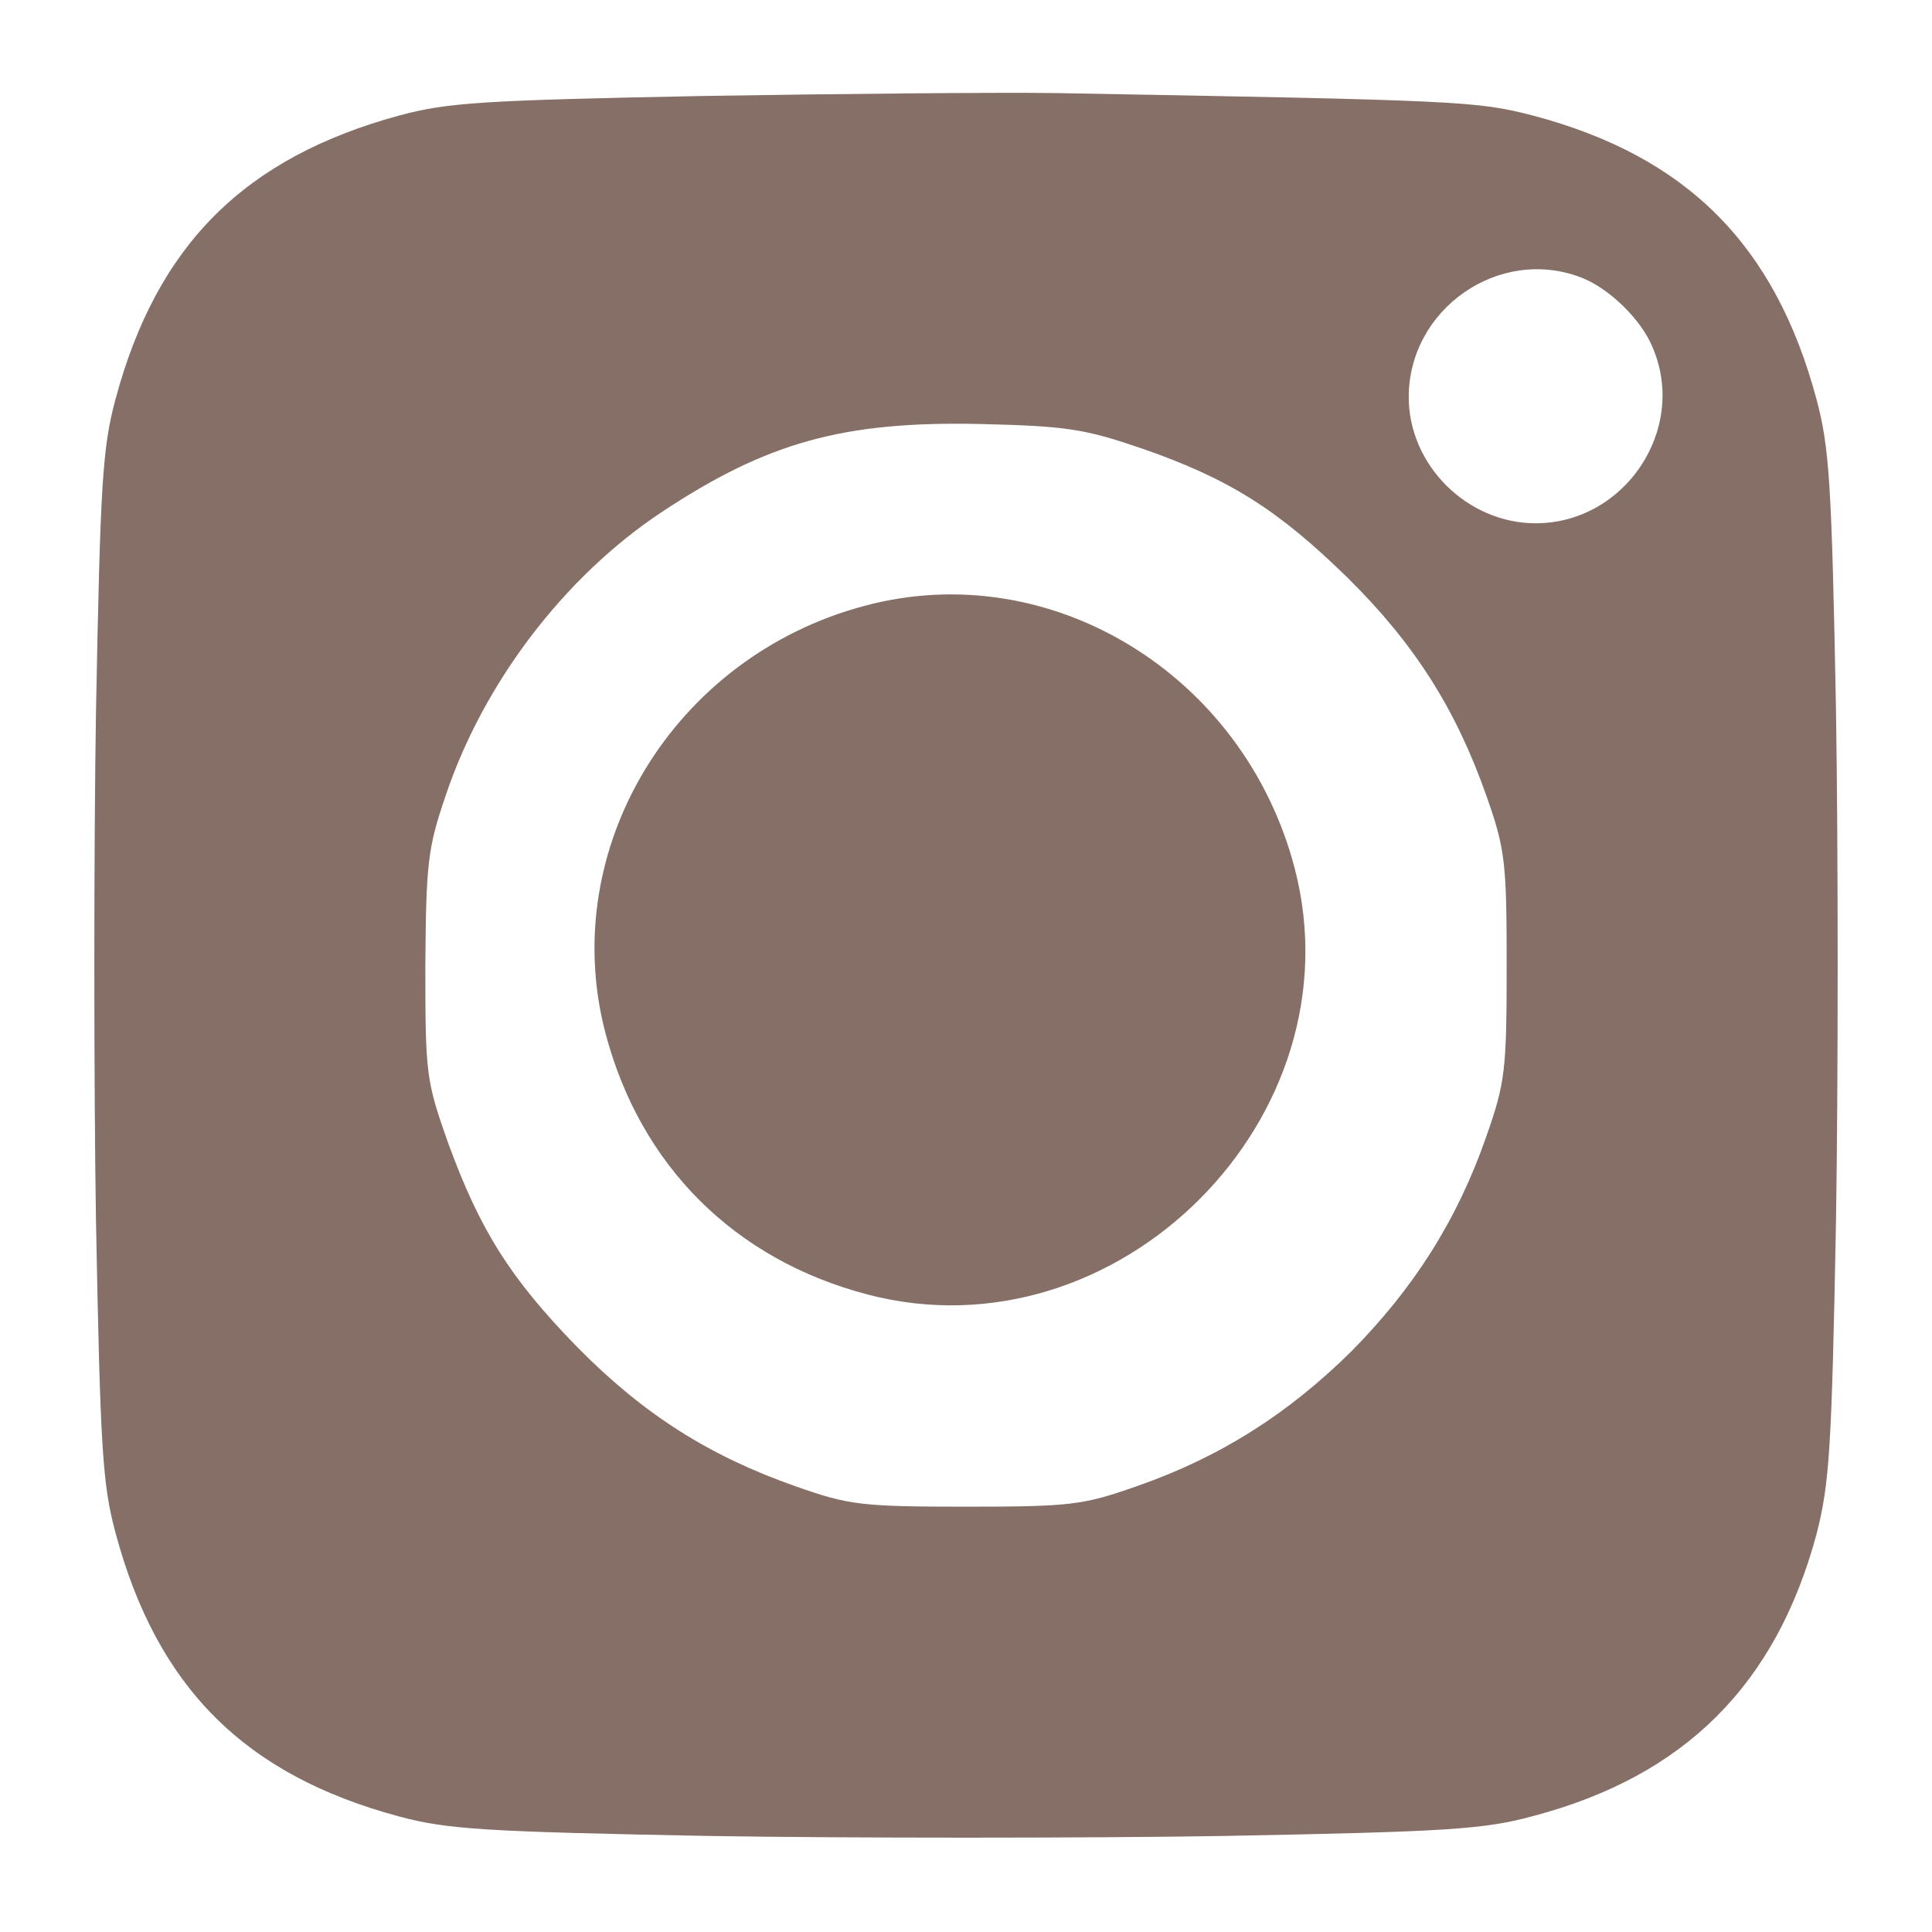 <svg width="13" height="13" viewBox="0 0 13 13" fill="none" xmlns="http://www.w3.org/2000/svg">
<path d="M4.718 0.646C3.253 0.675 3.014 0.689 2.687 0.777C1.646 1.061 1.056 1.646 0.777 2.687C0.689 3.014 0.675 3.258 0.646 4.781C0.631 5.724 0.631 7.276 0.646 8.224C0.675 9.742 0.689 9.986 0.777 10.313C1.056 11.354 1.646 11.944 2.687 12.223C3.014 12.31 3.258 12.325 4.781 12.354C5.724 12.369 7.276 12.369 8.224 12.354C9.752 12.325 9.986 12.31 10.323 12.218C11.334 11.949 11.949 11.339 12.223 10.323C12.31 9.981 12.325 9.757 12.354 8.219C12.369 7.276 12.369 5.724 12.354 4.776C12.325 3.253 12.31 3.014 12.223 2.687C11.944 1.646 11.349 1.051 10.313 0.777C9.933 0.68 9.835 0.675 7.086 0.626C6.695 0.621 5.631 0.631 4.718 0.646ZM10.636 1.866C10.821 1.935 11.041 2.145 11.119 2.335C11.358 2.887 10.934 3.521 10.333 3.521C9.874 3.521 9.479 3.131 9.479 2.672C9.479 2.081 10.084 1.656 10.636 1.866ZM7.687 3.019C8.277 3.224 8.604 3.434 9.068 3.888C9.518 4.332 9.796 4.771 10.001 5.353C10.128 5.714 10.138 5.797 10.138 6.5C10.138 7.203 10.128 7.286 10.001 7.647C9.806 8.209 9.513 8.668 9.093 9.093C8.668 9.513 8.209 9.806 7.647 10.001C7.286 10.128 7.203 10.138 6.5 10.138C5.797 10.138 5.714 10.128 5.353 10.001C4.771 9.796 4.332 9.518 3.888 9.068C3.434 8.604 3.229 8.277 3.014 7.687C2.867 7.271 2.862 7.228 2.862 6.5C2.867 5.812 2.877 5.709 2.999 5.353C3.253 4.596 3.795 3.883 4.449 3.448C5.162 2.975 5.675 2.833 6.598 2.853C7.184 2.867 7.301 2.887 7.687 3.019Z" fill="#856F67"/>
<path d="M5.816 4.077C4.532 4.419 3.75 5.708 4.073 6.948C4.307 7.842 4.942 8.477 5.84 8.711C7.52 9.15 9.151 7.52 8.711 5.84C8.369 4.536 7.066 3.74 5.816 4.077Z" fill="#856F67"/>
</svg>
